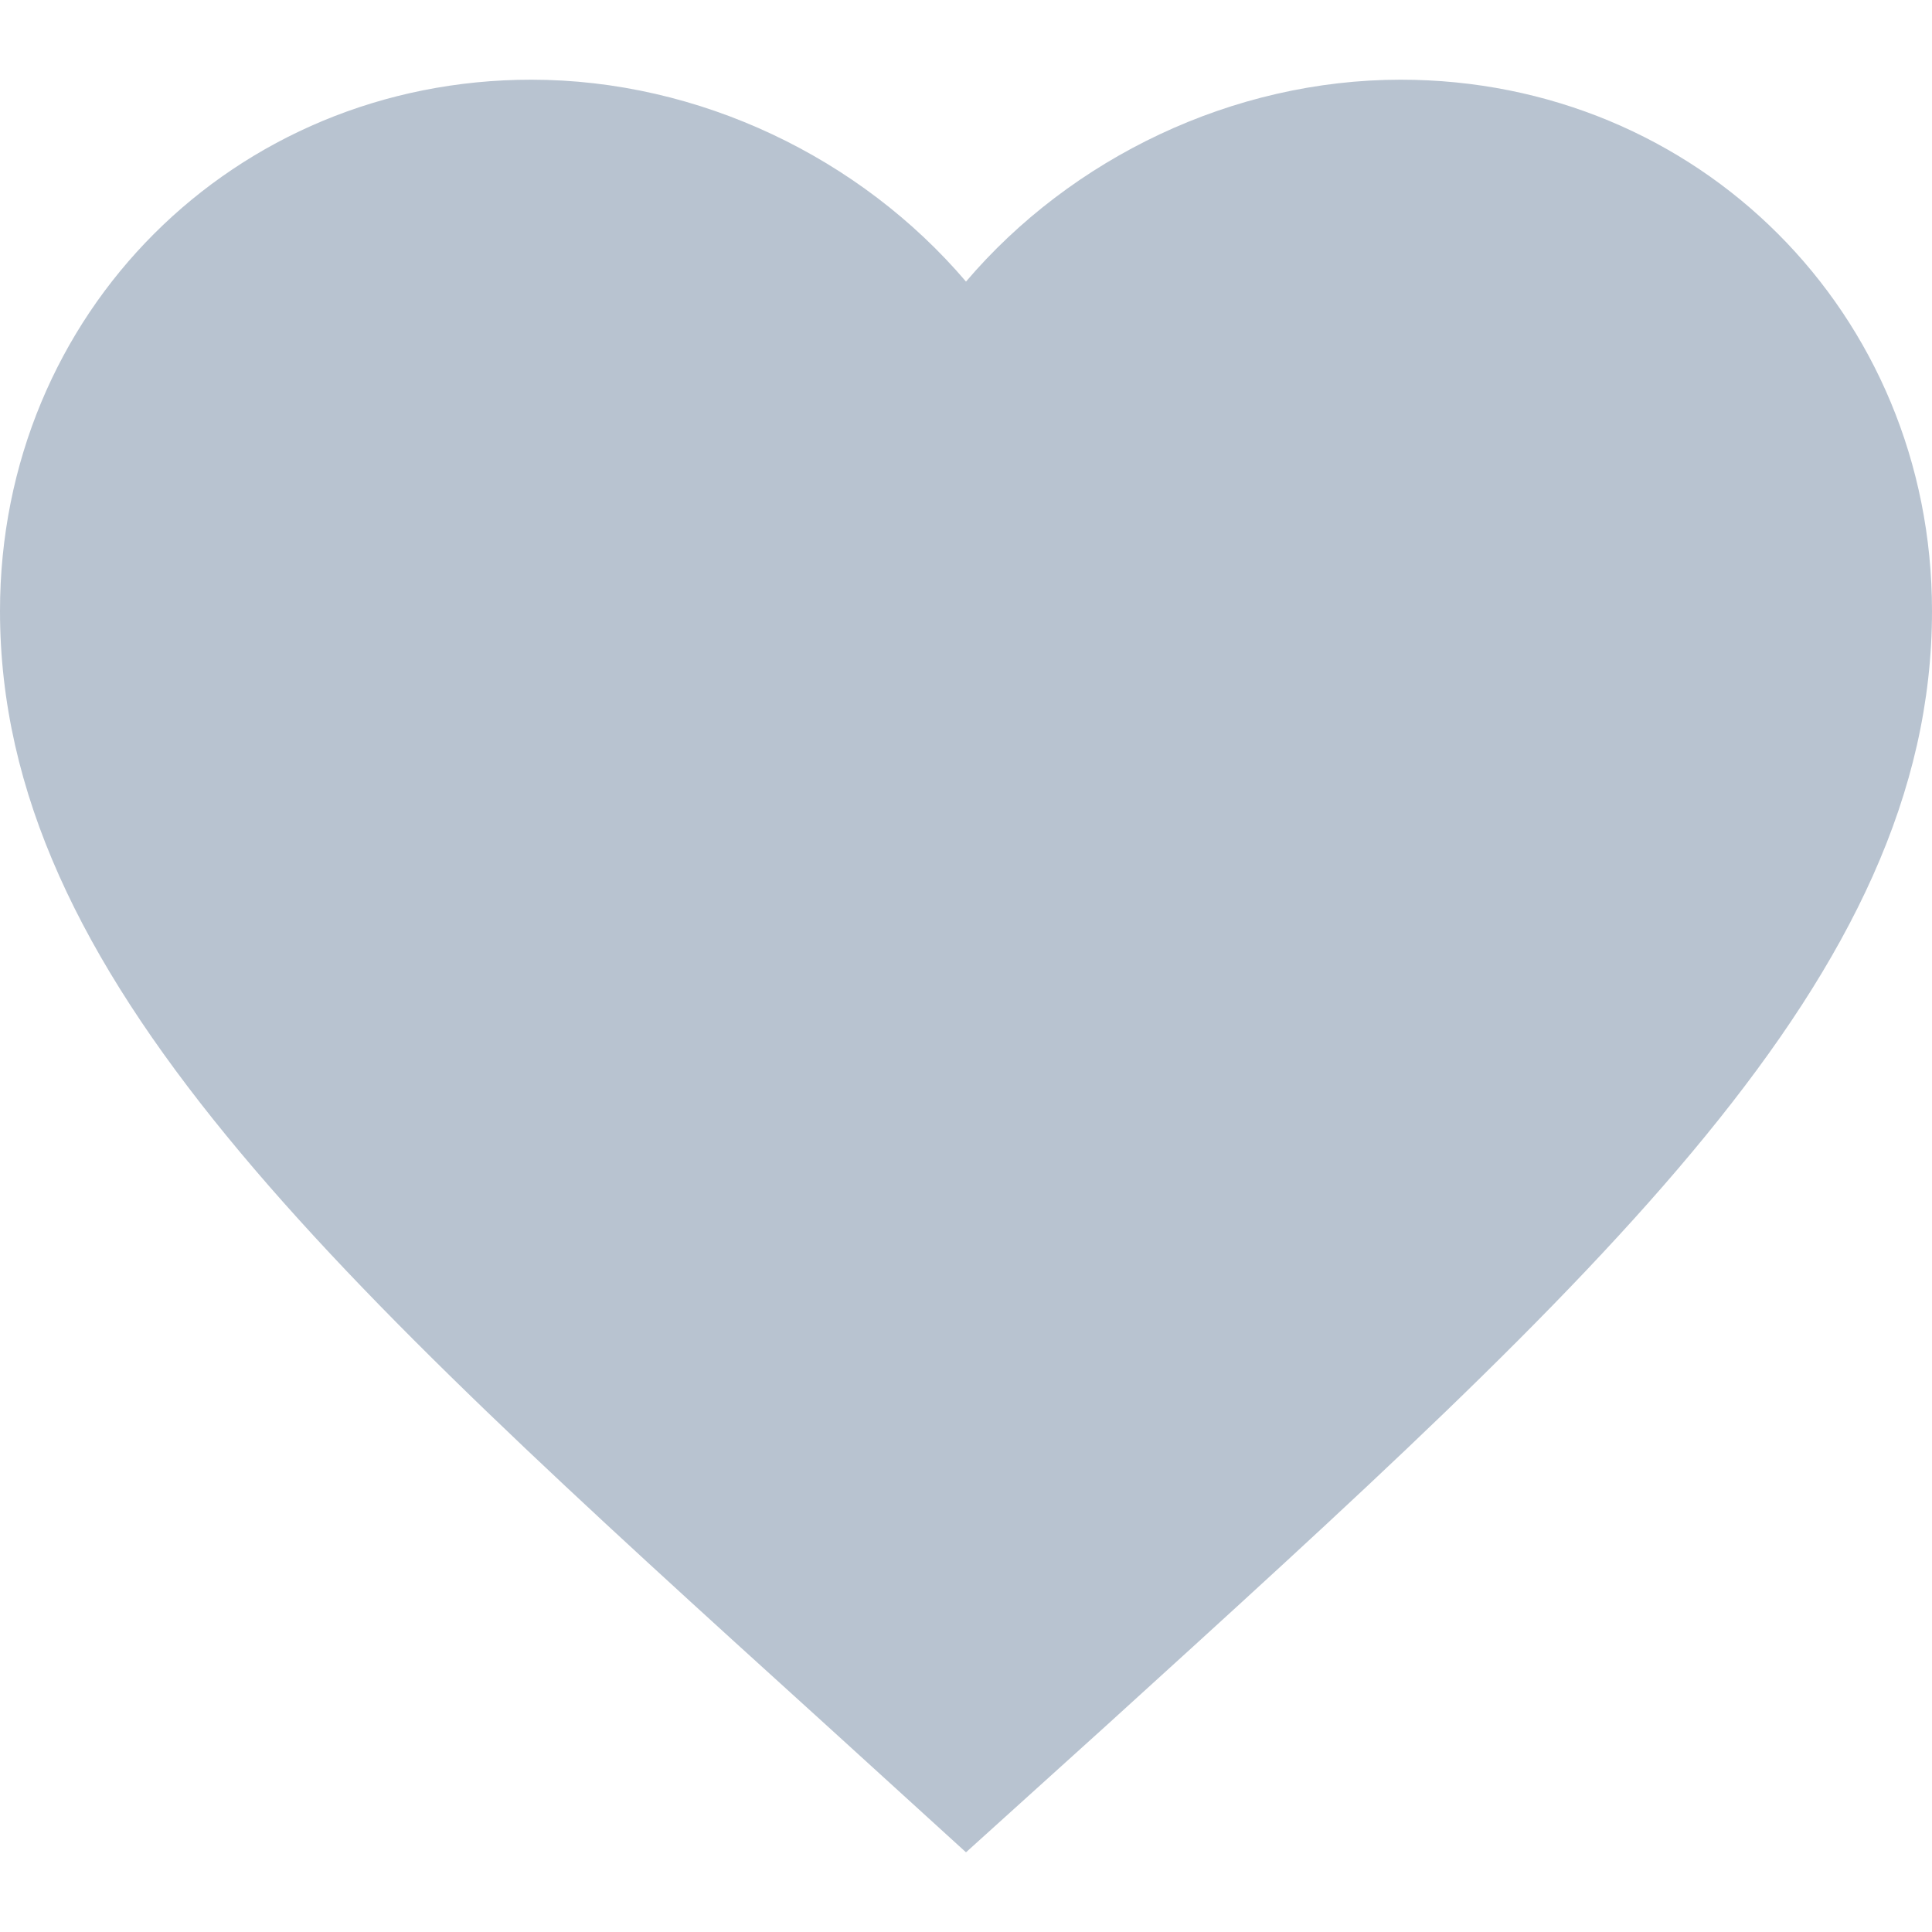 <svg class="heart-icon" width="20" height="20" viewBox="0 0 20 20" fill="none" xmlns="http://www.w3.org/2000/svg">
<path d="M10 19.175L8.55 17.855C3.4 13.185 0 10.105 0 6.325C0 3.245 2.42 0.825 5.5 0.825C7.24 0.825 8.91 1.635 10 2.915C11.09 1.635 12.76 0.825 14.5 0.825C17.58 0.825 20 3.245 20 6.325C20 10.105 16.6 13.185 11.45 17.865L10 19.175Z" fill="#B8C3D0"/>
</svg>

